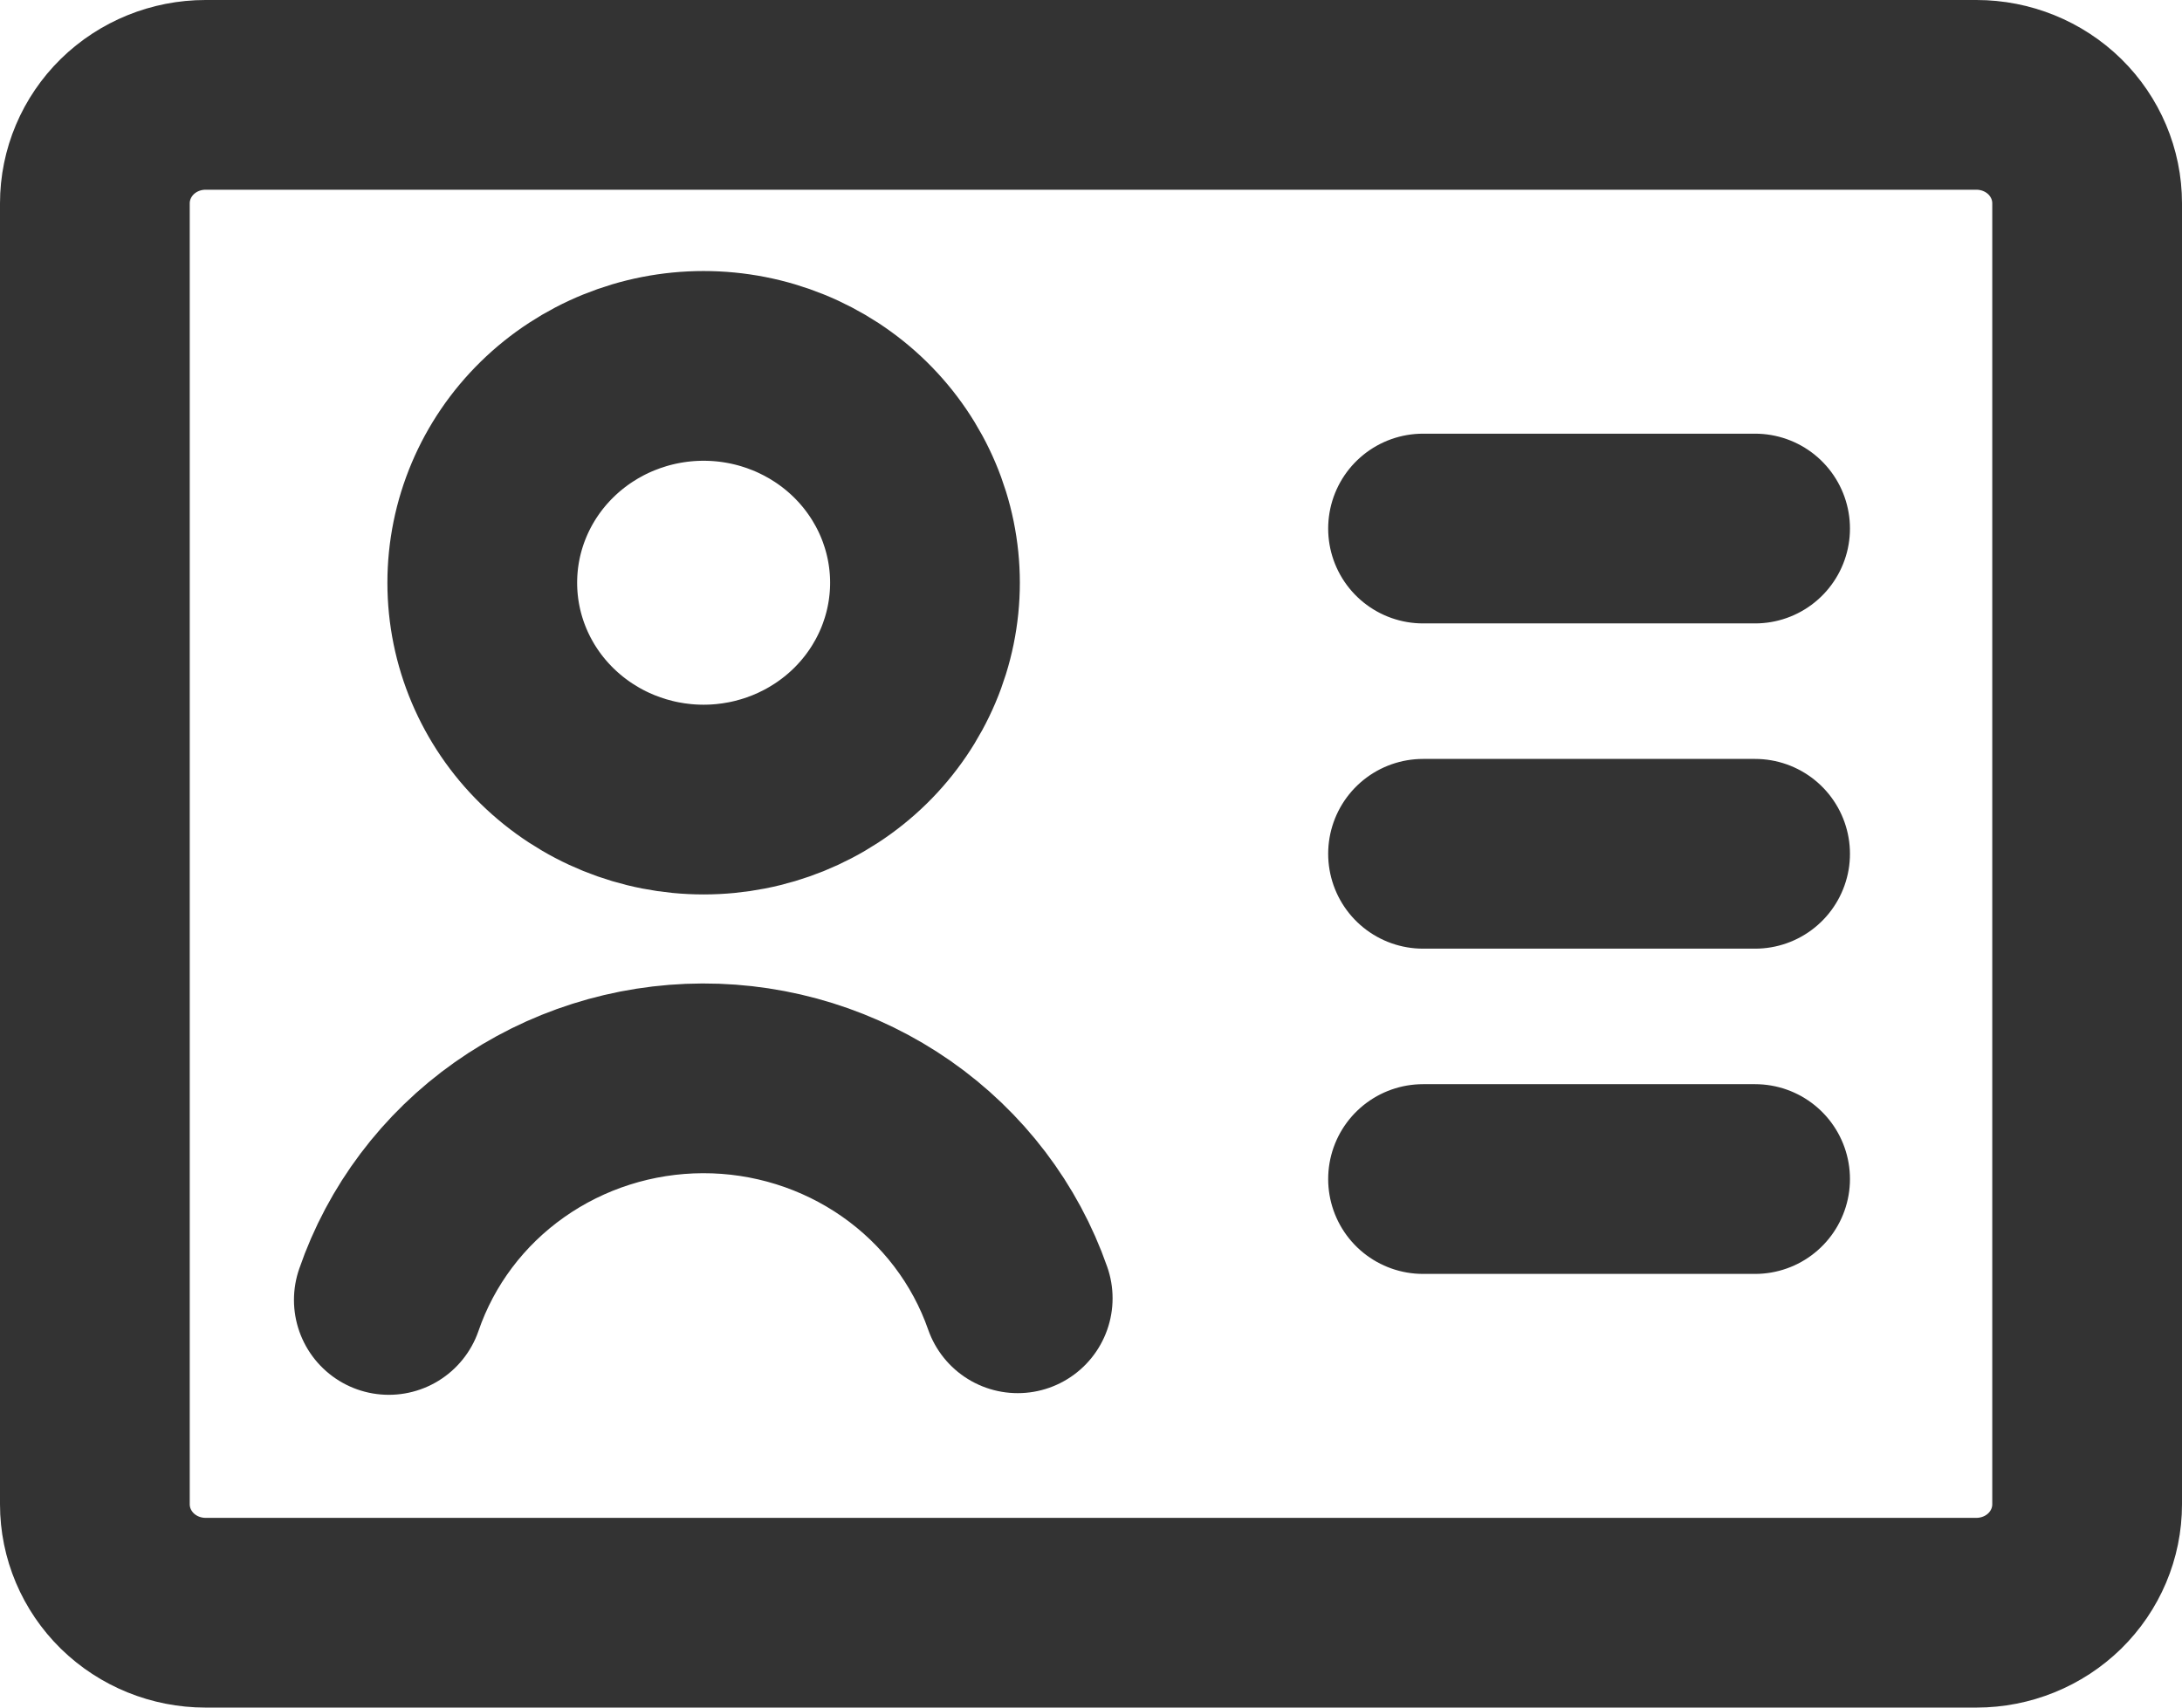 <svg width="46" height="36" viewBox="0 0 46 36" fill="none" xmlns="http://www.w3.org/2000/svg">
<path d="M8.197 27.406C8.664 26.047 9.553 24.866 10.739 24.029C11.926 23.191 13.351 22.738 14.814 22.734C16.277 22.73 17.704 23.176 18.895 24.007C20.087 24.839 20.982 26.016 21.455 27.371M30 11.143H37M30 18H37M30 24.857H37M4.333 2H41.667C42.285 2 42.879 2.241 43.317 2.669C43.754 3.098 44 3.68 44 4.286V31.714C44 32.321 43.754 32.902 43.317 33.331C42.879 33.759 42.285 34 41.667 34H4.333C3.714 34 3.121 33.759 2.683 33.331C2.246 32.902 2 32.321 2 31.714V4.286C2 3.68 2.246 3.098 2.683 2.669C3.121 2.241 3.714 2 4.333 2ZM19.5 12.286C19.5 13.498 19.008 14.661 18.133 15.518C17.258 16.375 16.071 16.857 14.833 16.857C13.596 16.857 12.409 16.375 11.534 15.518C10.658 14.661 10.167 13.498 10.167 12.286C10.167 11.073 10.658 9.911 11.534 9.053C12.409 8.196 13.596 7.714 14.833 7.714C16.071 7.714 17.258 8.196 18.133 9.053C19.008 9.911 19.5 11.073 19.5 12.286Z" stroke="black" stroke-opacity="0.8" stroke-width="4" stroke-linecap="round" stroke-linejoin="round"/>
</svg>
